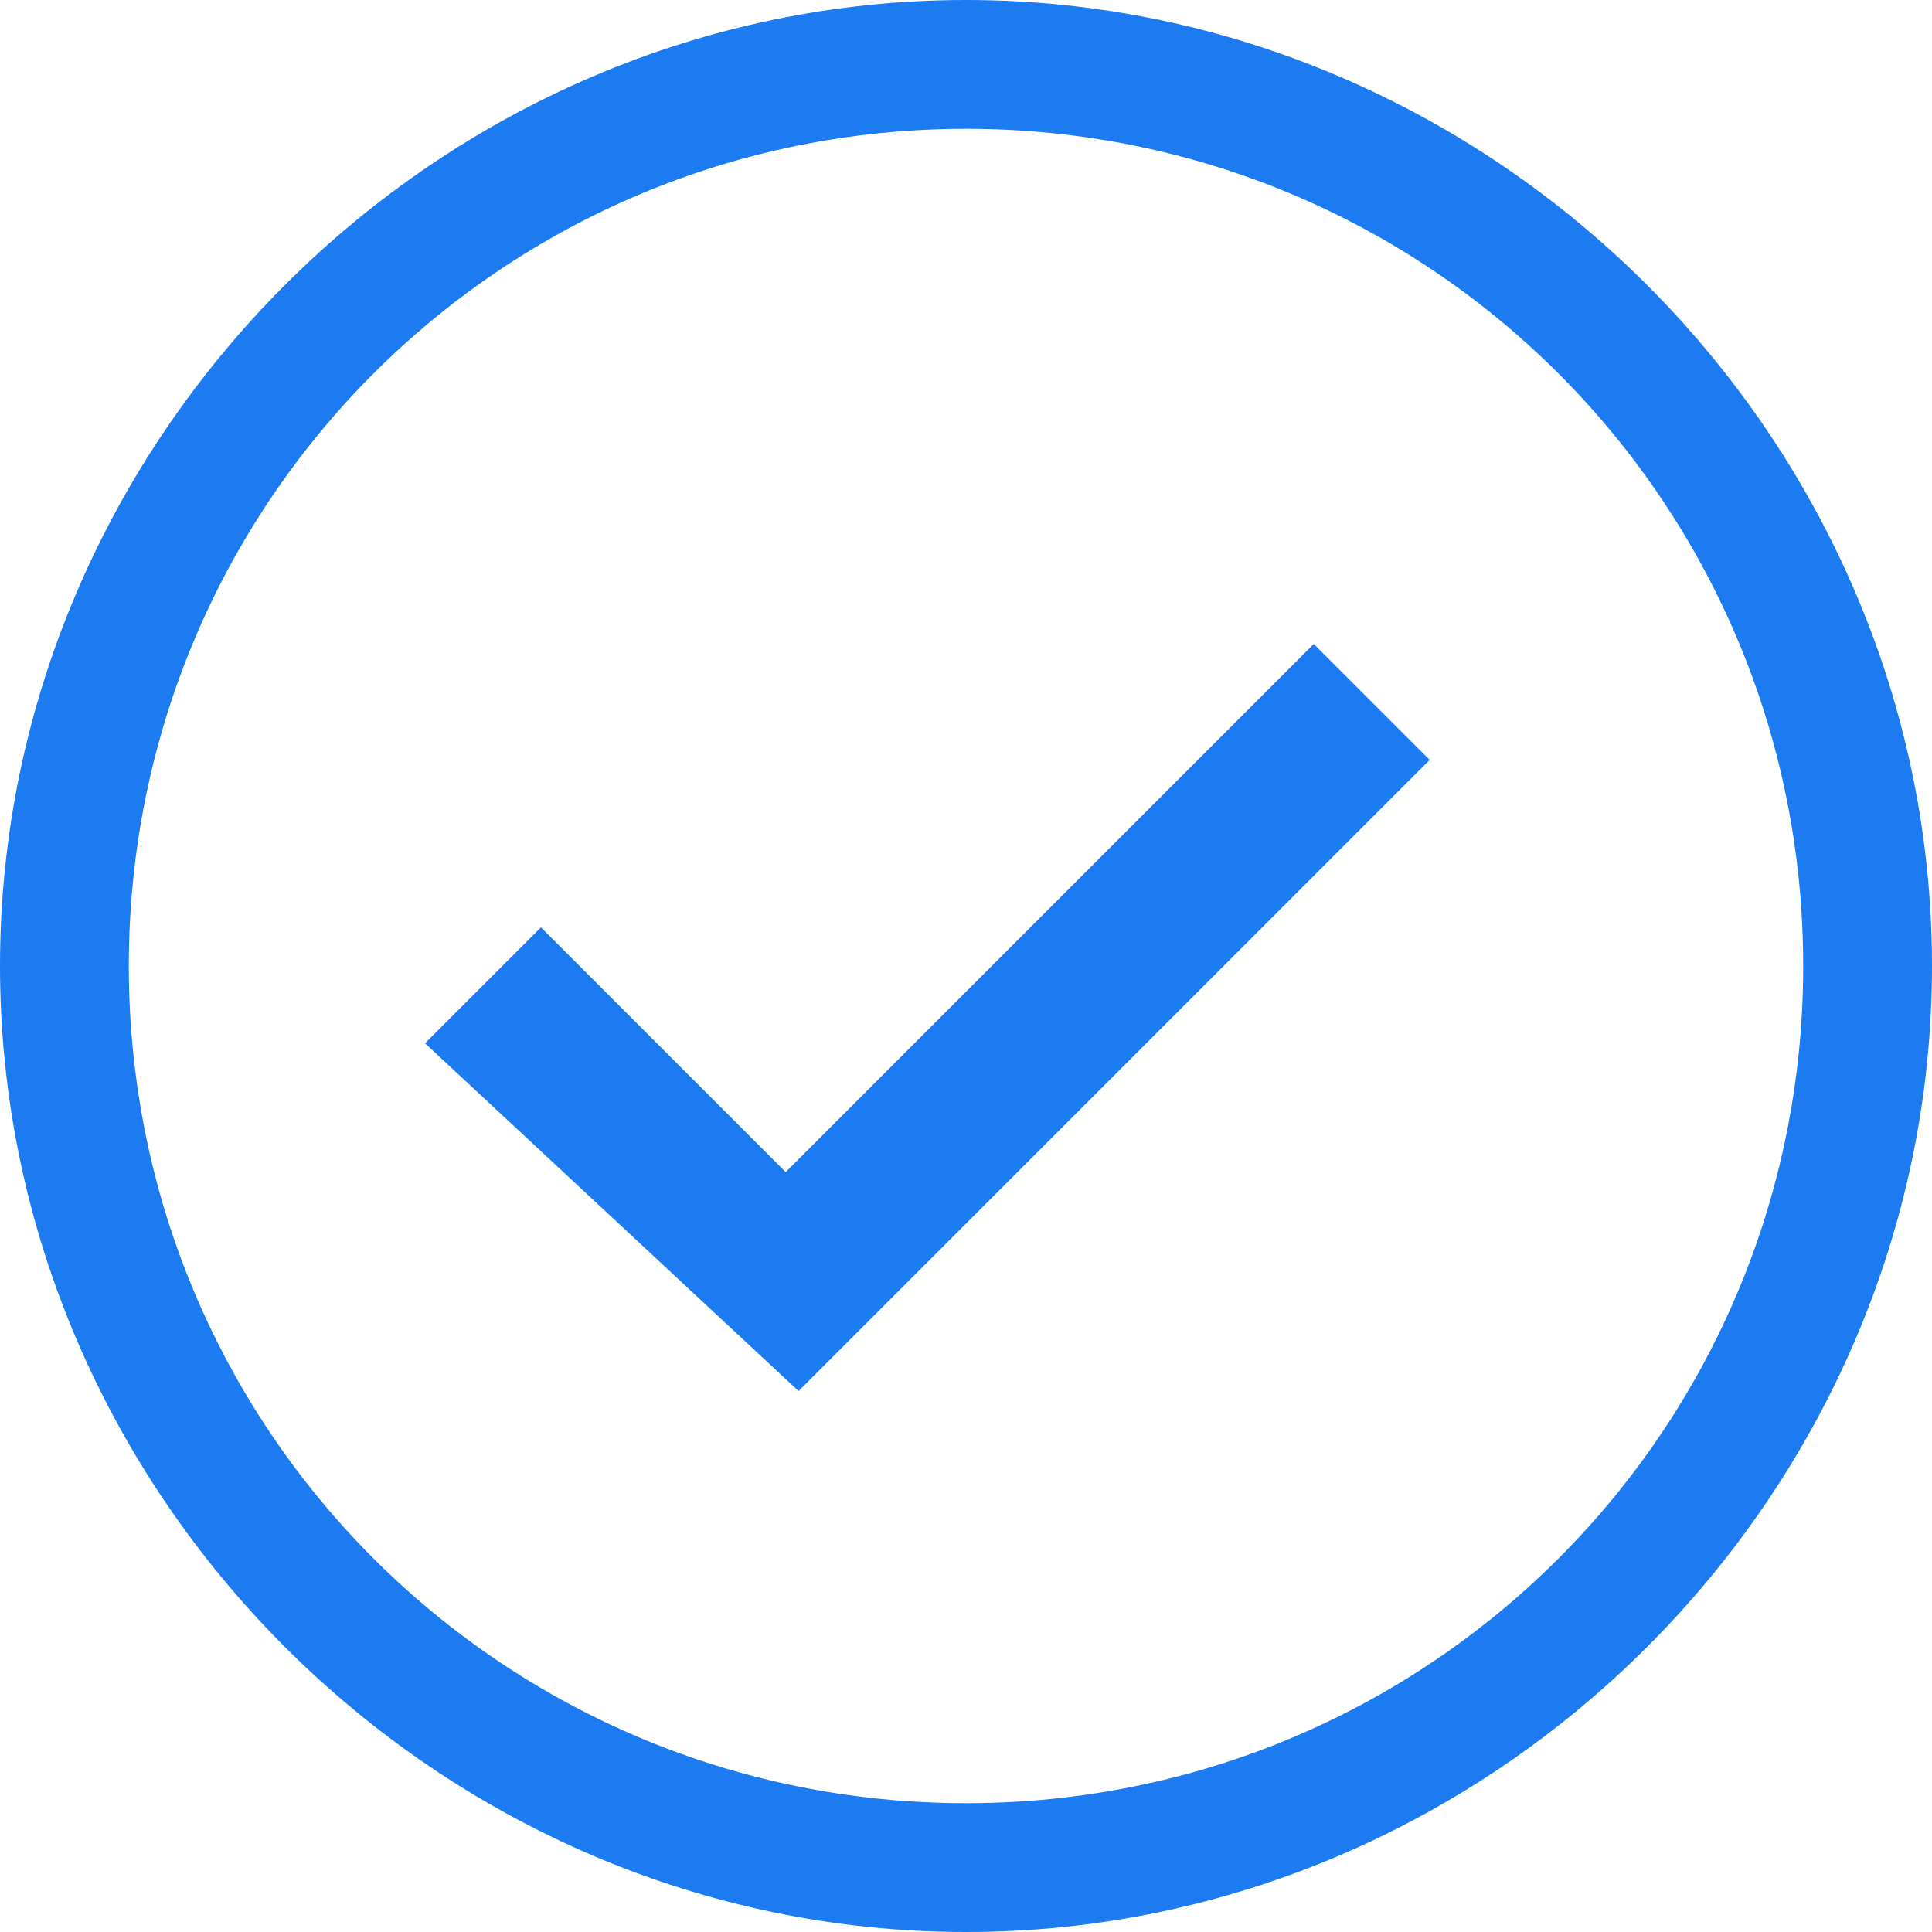 <?xml version="1.0" encoding="utf-8"?>
<!-- Generator: Adobe Illustrator 24.2.1, SVG Export Plug-In . SVG Version: 6.00 Build 0)  -->
<svg version="1.1" id="Ebene_1" xmlns="http://www.w3.org/2000/svg" xmlns:xlink="http://www.w3.org/1999/xlink" x="0px" y="0px"
	 viewBox="0 0 15 15" style="enable-background:new 0 0 15 15;" xml:space="preserve">
<style type="text/css">
	.st0{fill:#1C7BF1;}
</style>
<path class="st0" d="M7.5,15C3.4,15,0,11.6,0,7.5S3.4,0,7.5,0S15,3.4,15,7.5S11.6,15,7.5,15z M7.5,1C3.9,1,1,3.9,1,7.5
	S3.9,14,7.5,14S14,11.1,14,7.5S11.1,1,7.5,1z"/>
<path id="check-medium" class="st0" d="M11.1,5.9l-4.9,4.9L3.3,8.1l0.9-0.9l1.9,1.9L10.2,5L11.1,5.9z"/>
</svg>
